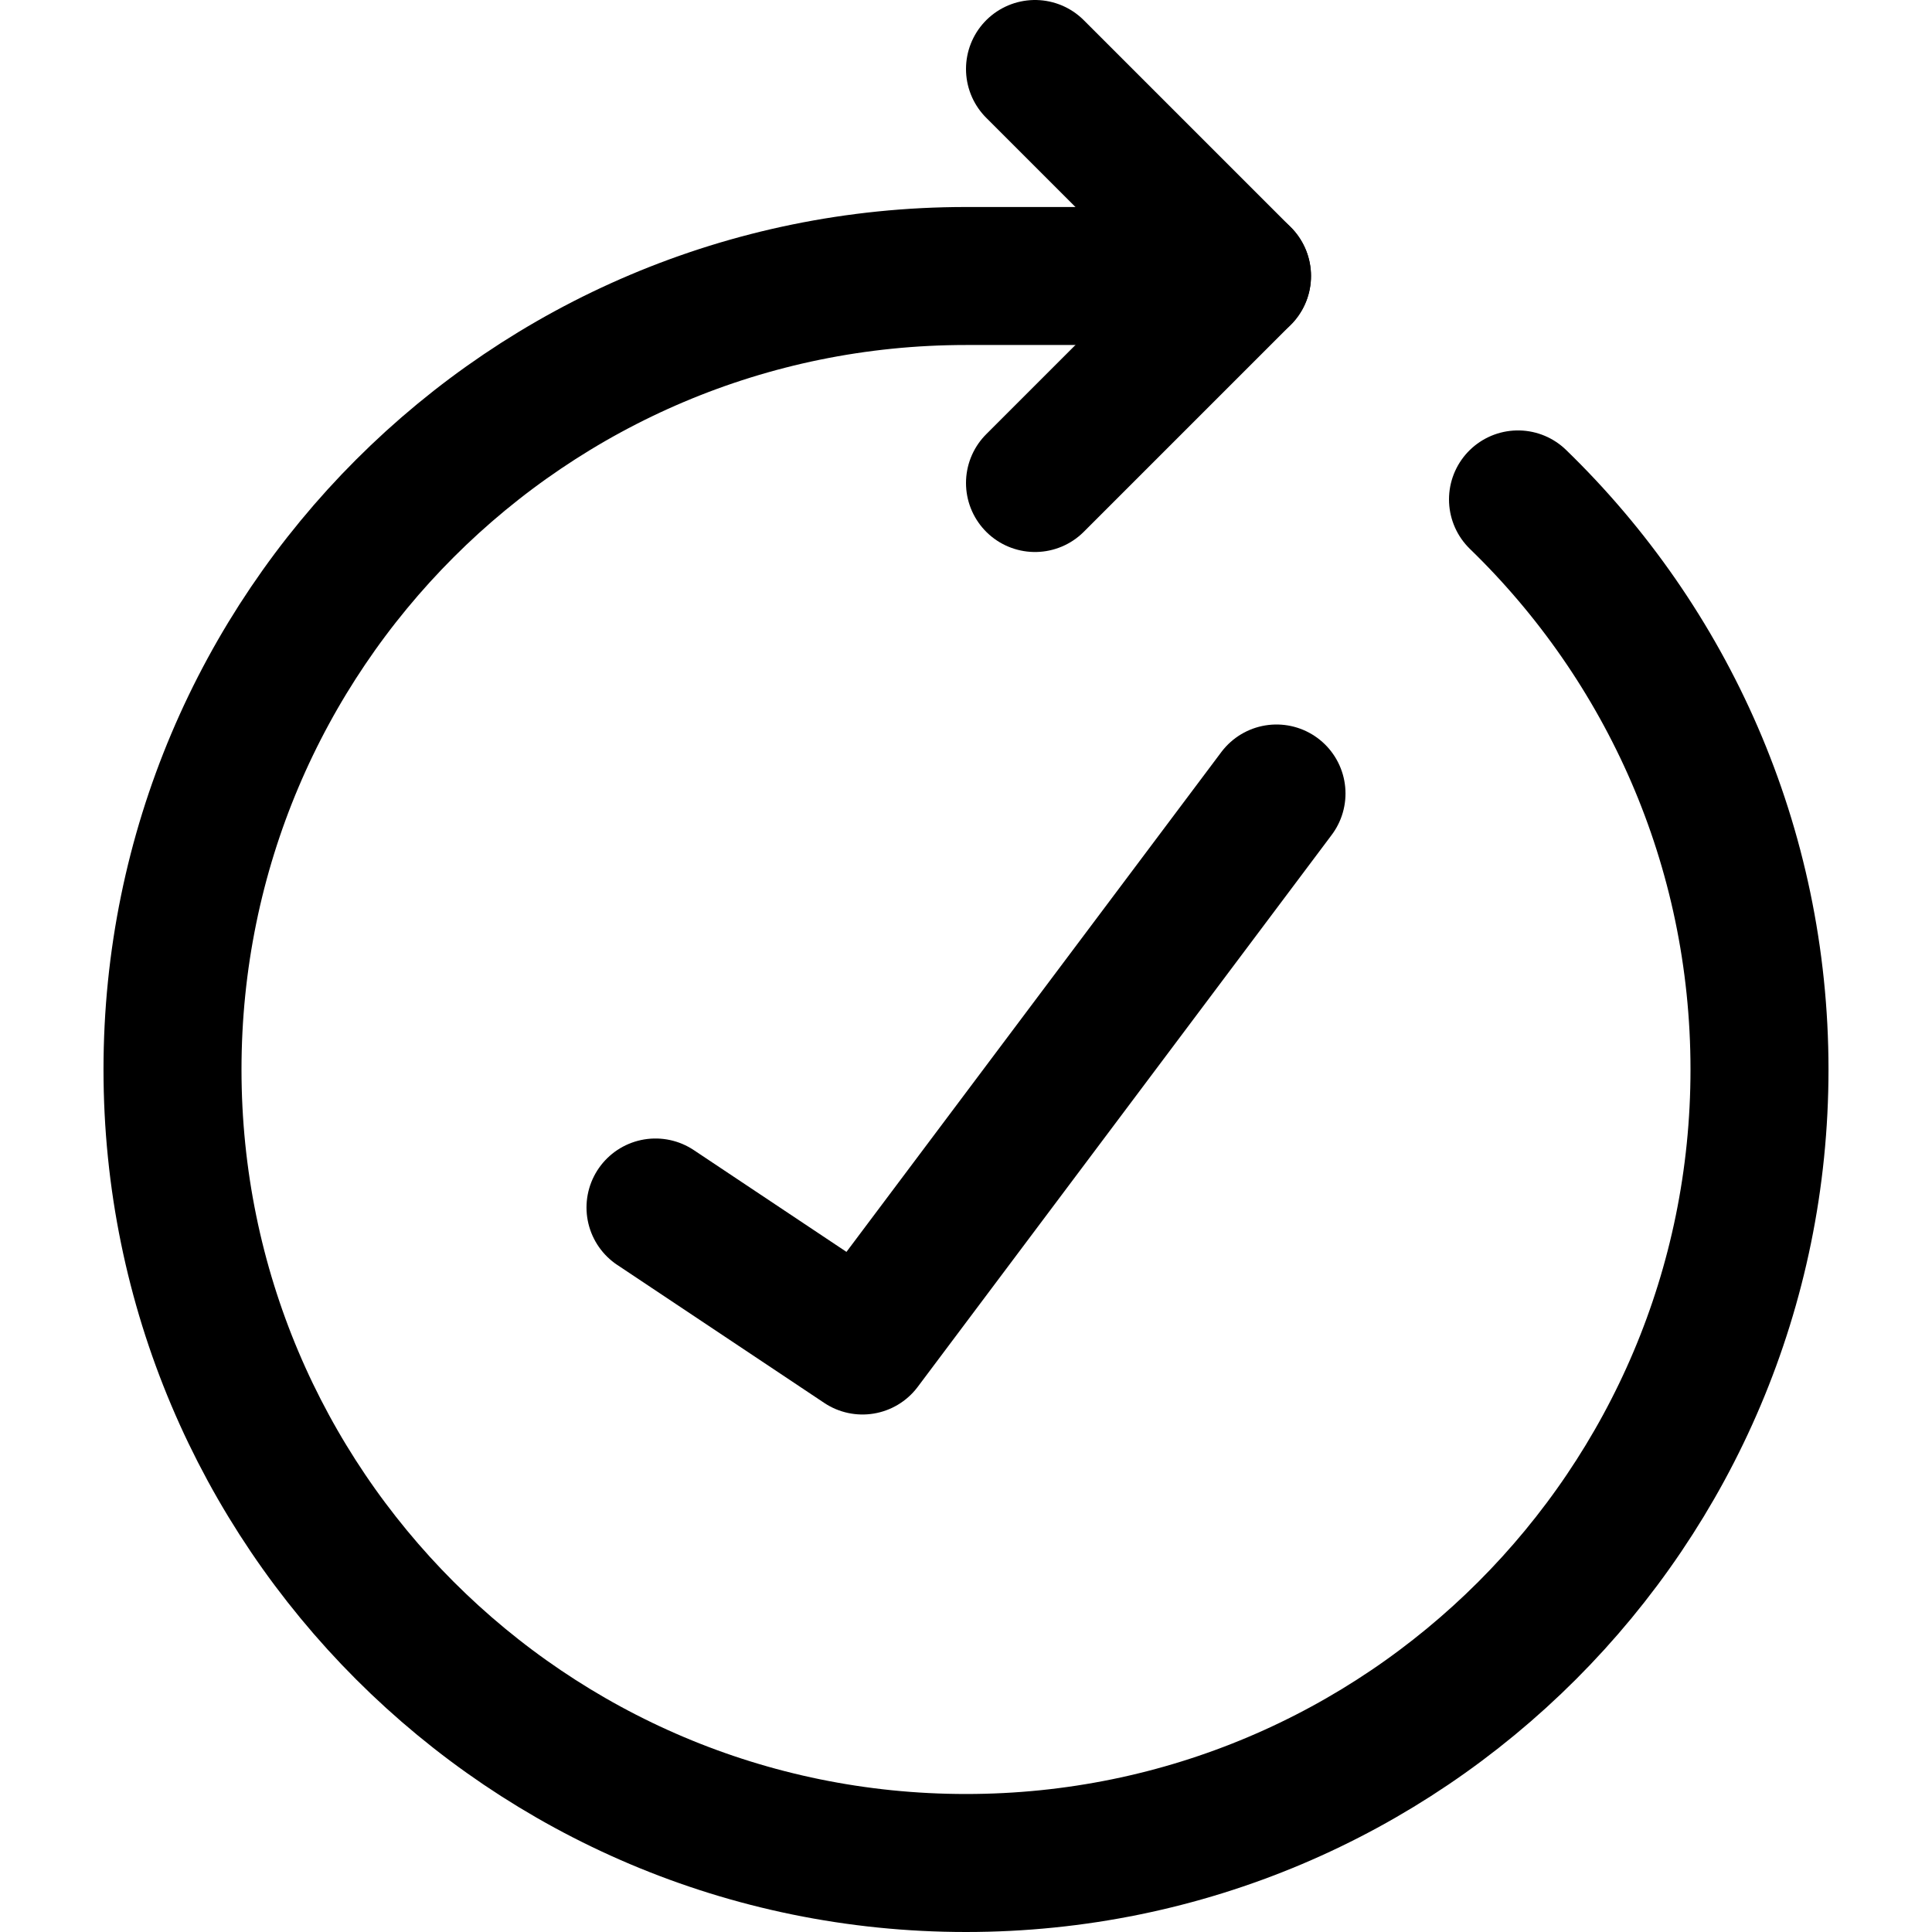 <svg xmlns="http://www.w3.org/2000/svg" fill="none" viewBox="0 0 14 14"><g id="check-forward--check-forward"><path id="Ellipse 1140" stroke="#000000" stroke-linecap="round" stroke-linejoin="round" d="M9 2H7C3.824 2 1.25 4.574 1.25 7.75c0 3.176 2.574 5.75 5.75 5.75 3.176 0 5.75 -2.574 5.75 -5.75 0 -1.621 -0.671 -3.085 -1.75 -4.131" stroke-width="1"></path><path id="Vector 2573" stroke="#000000" stroke-linecap="round" stroke-linejoin="round" d="M7.5 0.5 9 2 7.5 3.5" stroke-width="1"></path><path id="Vector" stroke="#000000" stroke-linecap="round" stroke-linejoin="round" d="m4.75 8.75 1.5 1 3 -4" stroke-width="1"></path></g></svg>